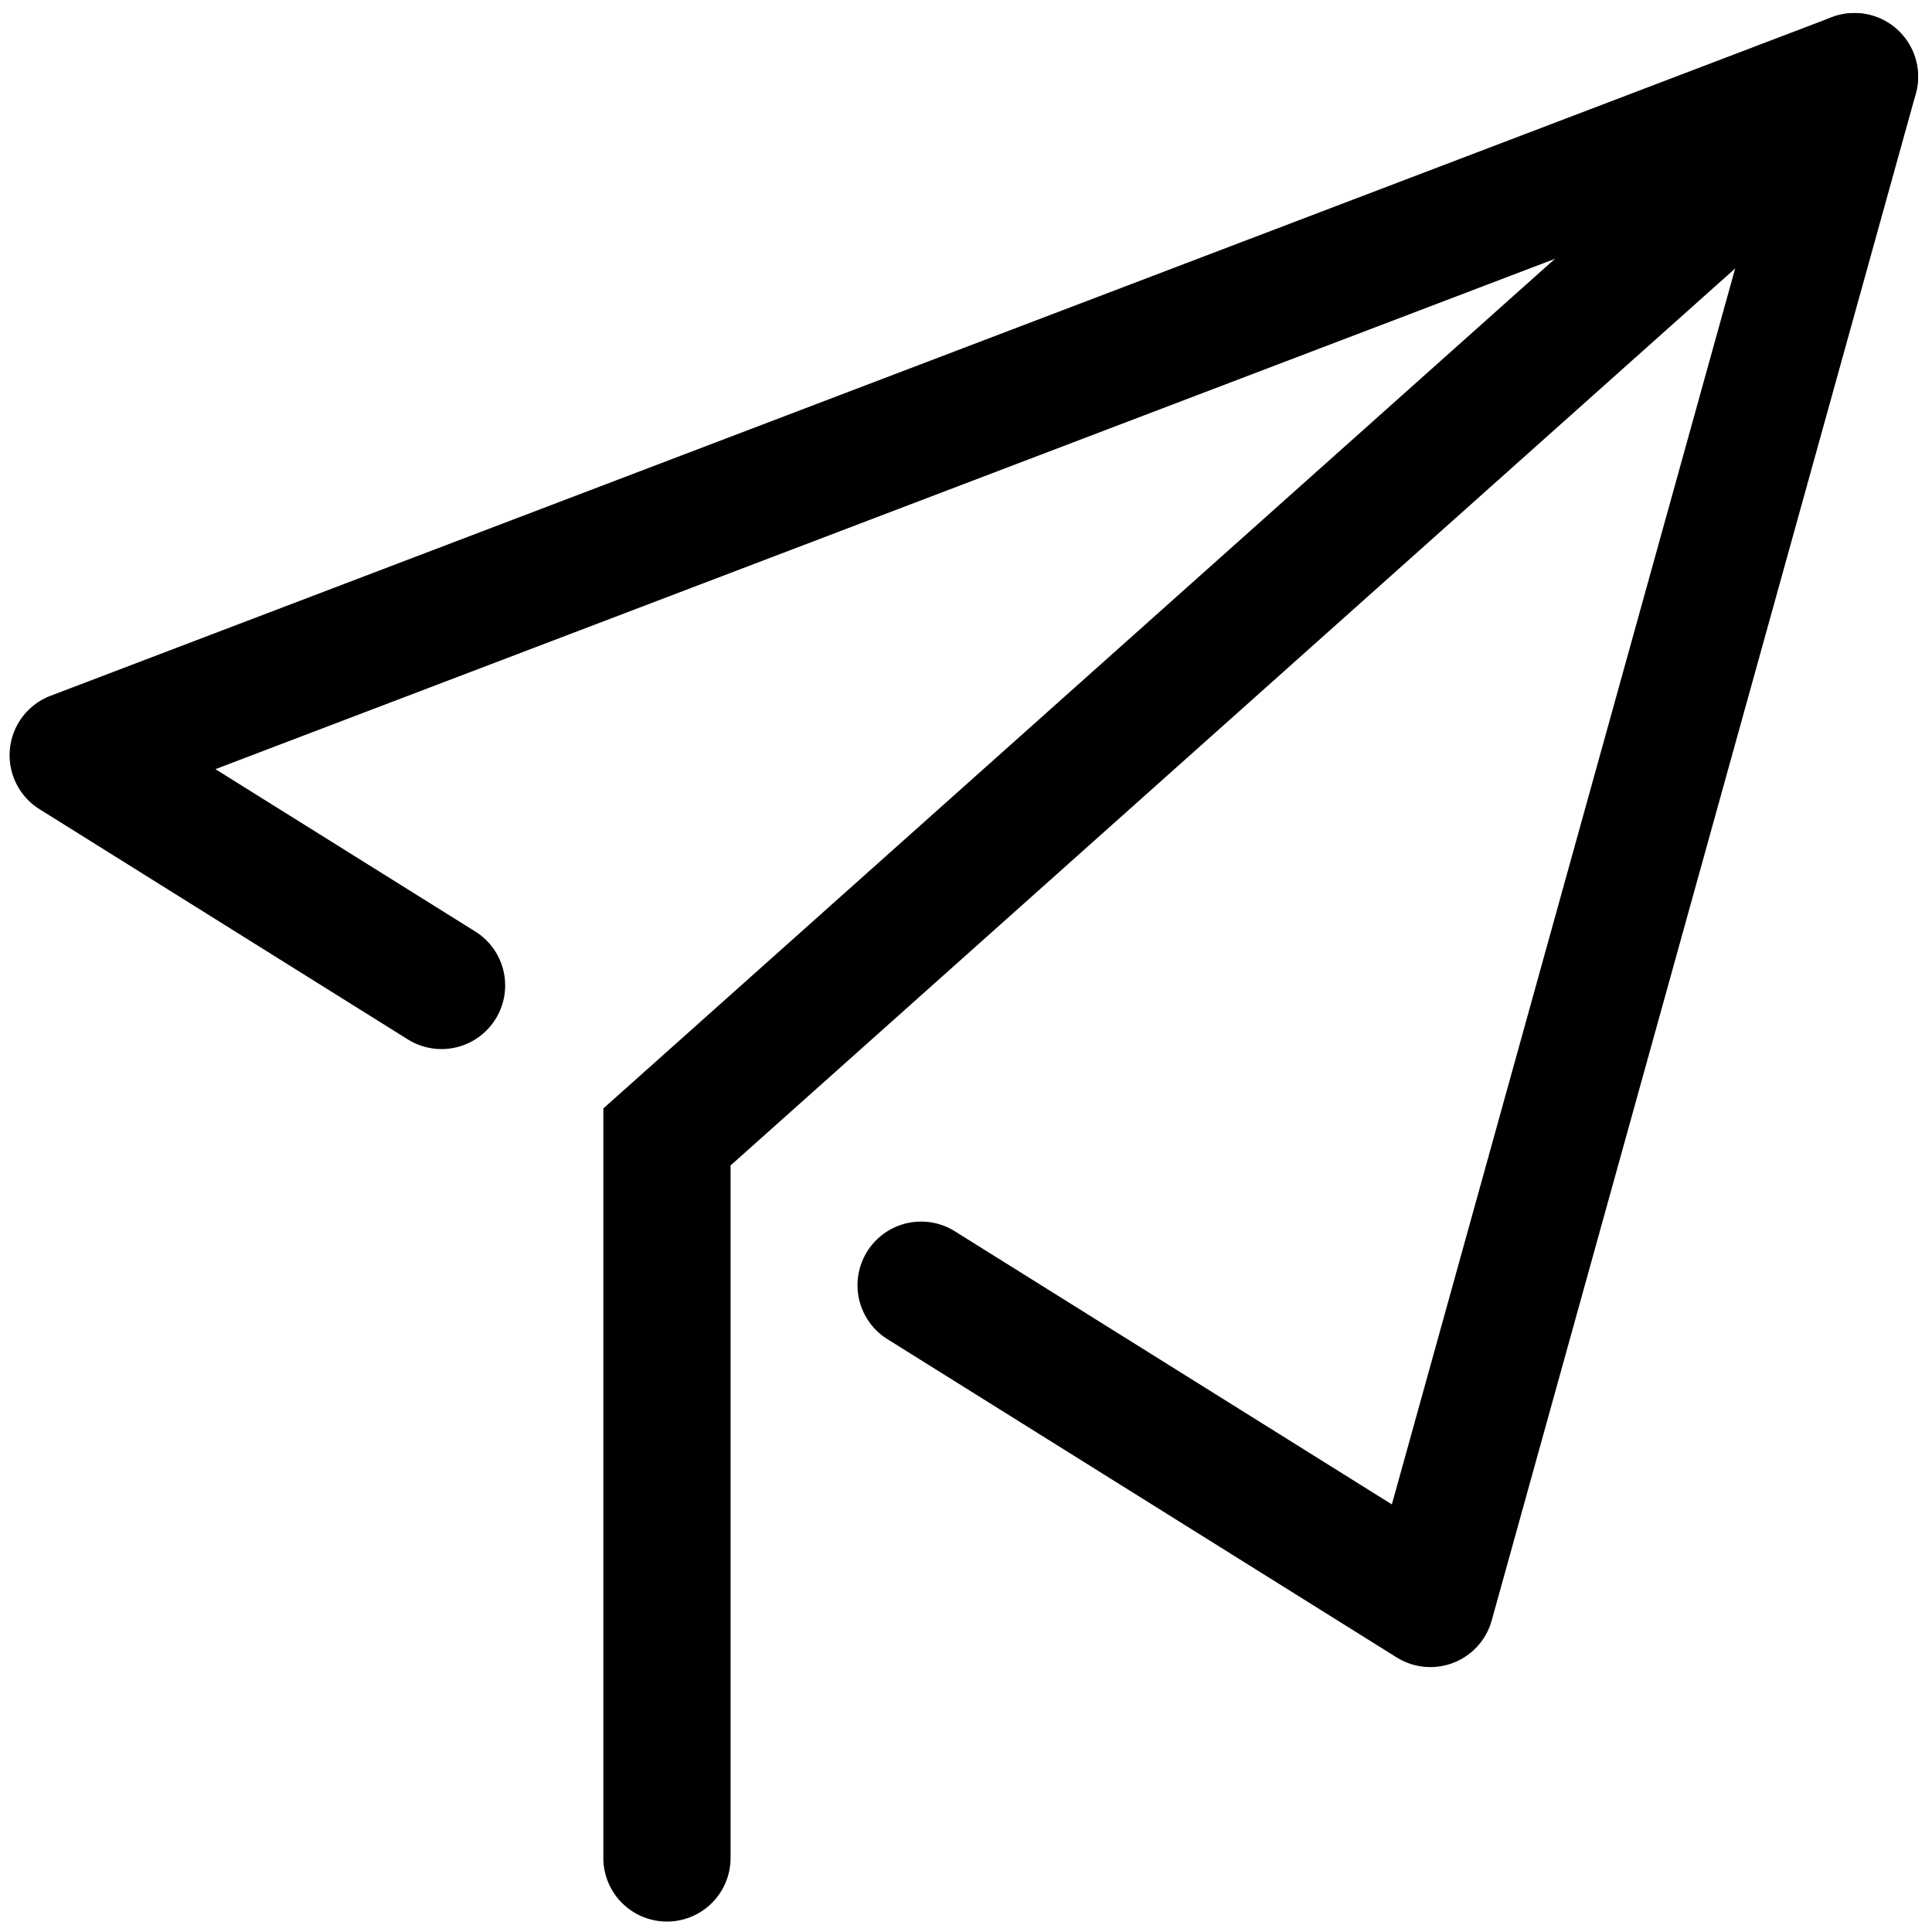 <?xml version="1.0" standalone="no"?><!DOCTYPE svg PUBLIC "-//W3C//DTD SVG 1.1//EN" "http://www.w3.org/Graphics/SVG/1.1/DTD/svg11.dtd"><svg class="icon" width="200px" height="200.00px" viewBox="0 0 1024 1024" version="1.1" xmlns="http://www.w3.org/2000/svg"><path d="M114.193 407.669L932.558 95.887l-194.847 701.475-231.622-144.764a33.718 33.718 0 1 0-35.741 57.186l269.926 168.681a33.718 33.718 0 0 0 50.353-19.557l224.788-809.239a33.718 33.718 0 0 0-44.508-40.552l-944.112 359.662a33.718 33.718 0 0 0-5.845 60.108l195.206 122.015a33.718 33.718 0 1 0 35.741-57.186l-137.705-86.049z"  /><path d="M387.221 617.711L1005.389 65.766a33.718 33.718 0 0 0-44.958-50.263L319.784 587.5V984.746a33.718 33.718 0 0 0 67.437 0v-367.035z"  /></svg>